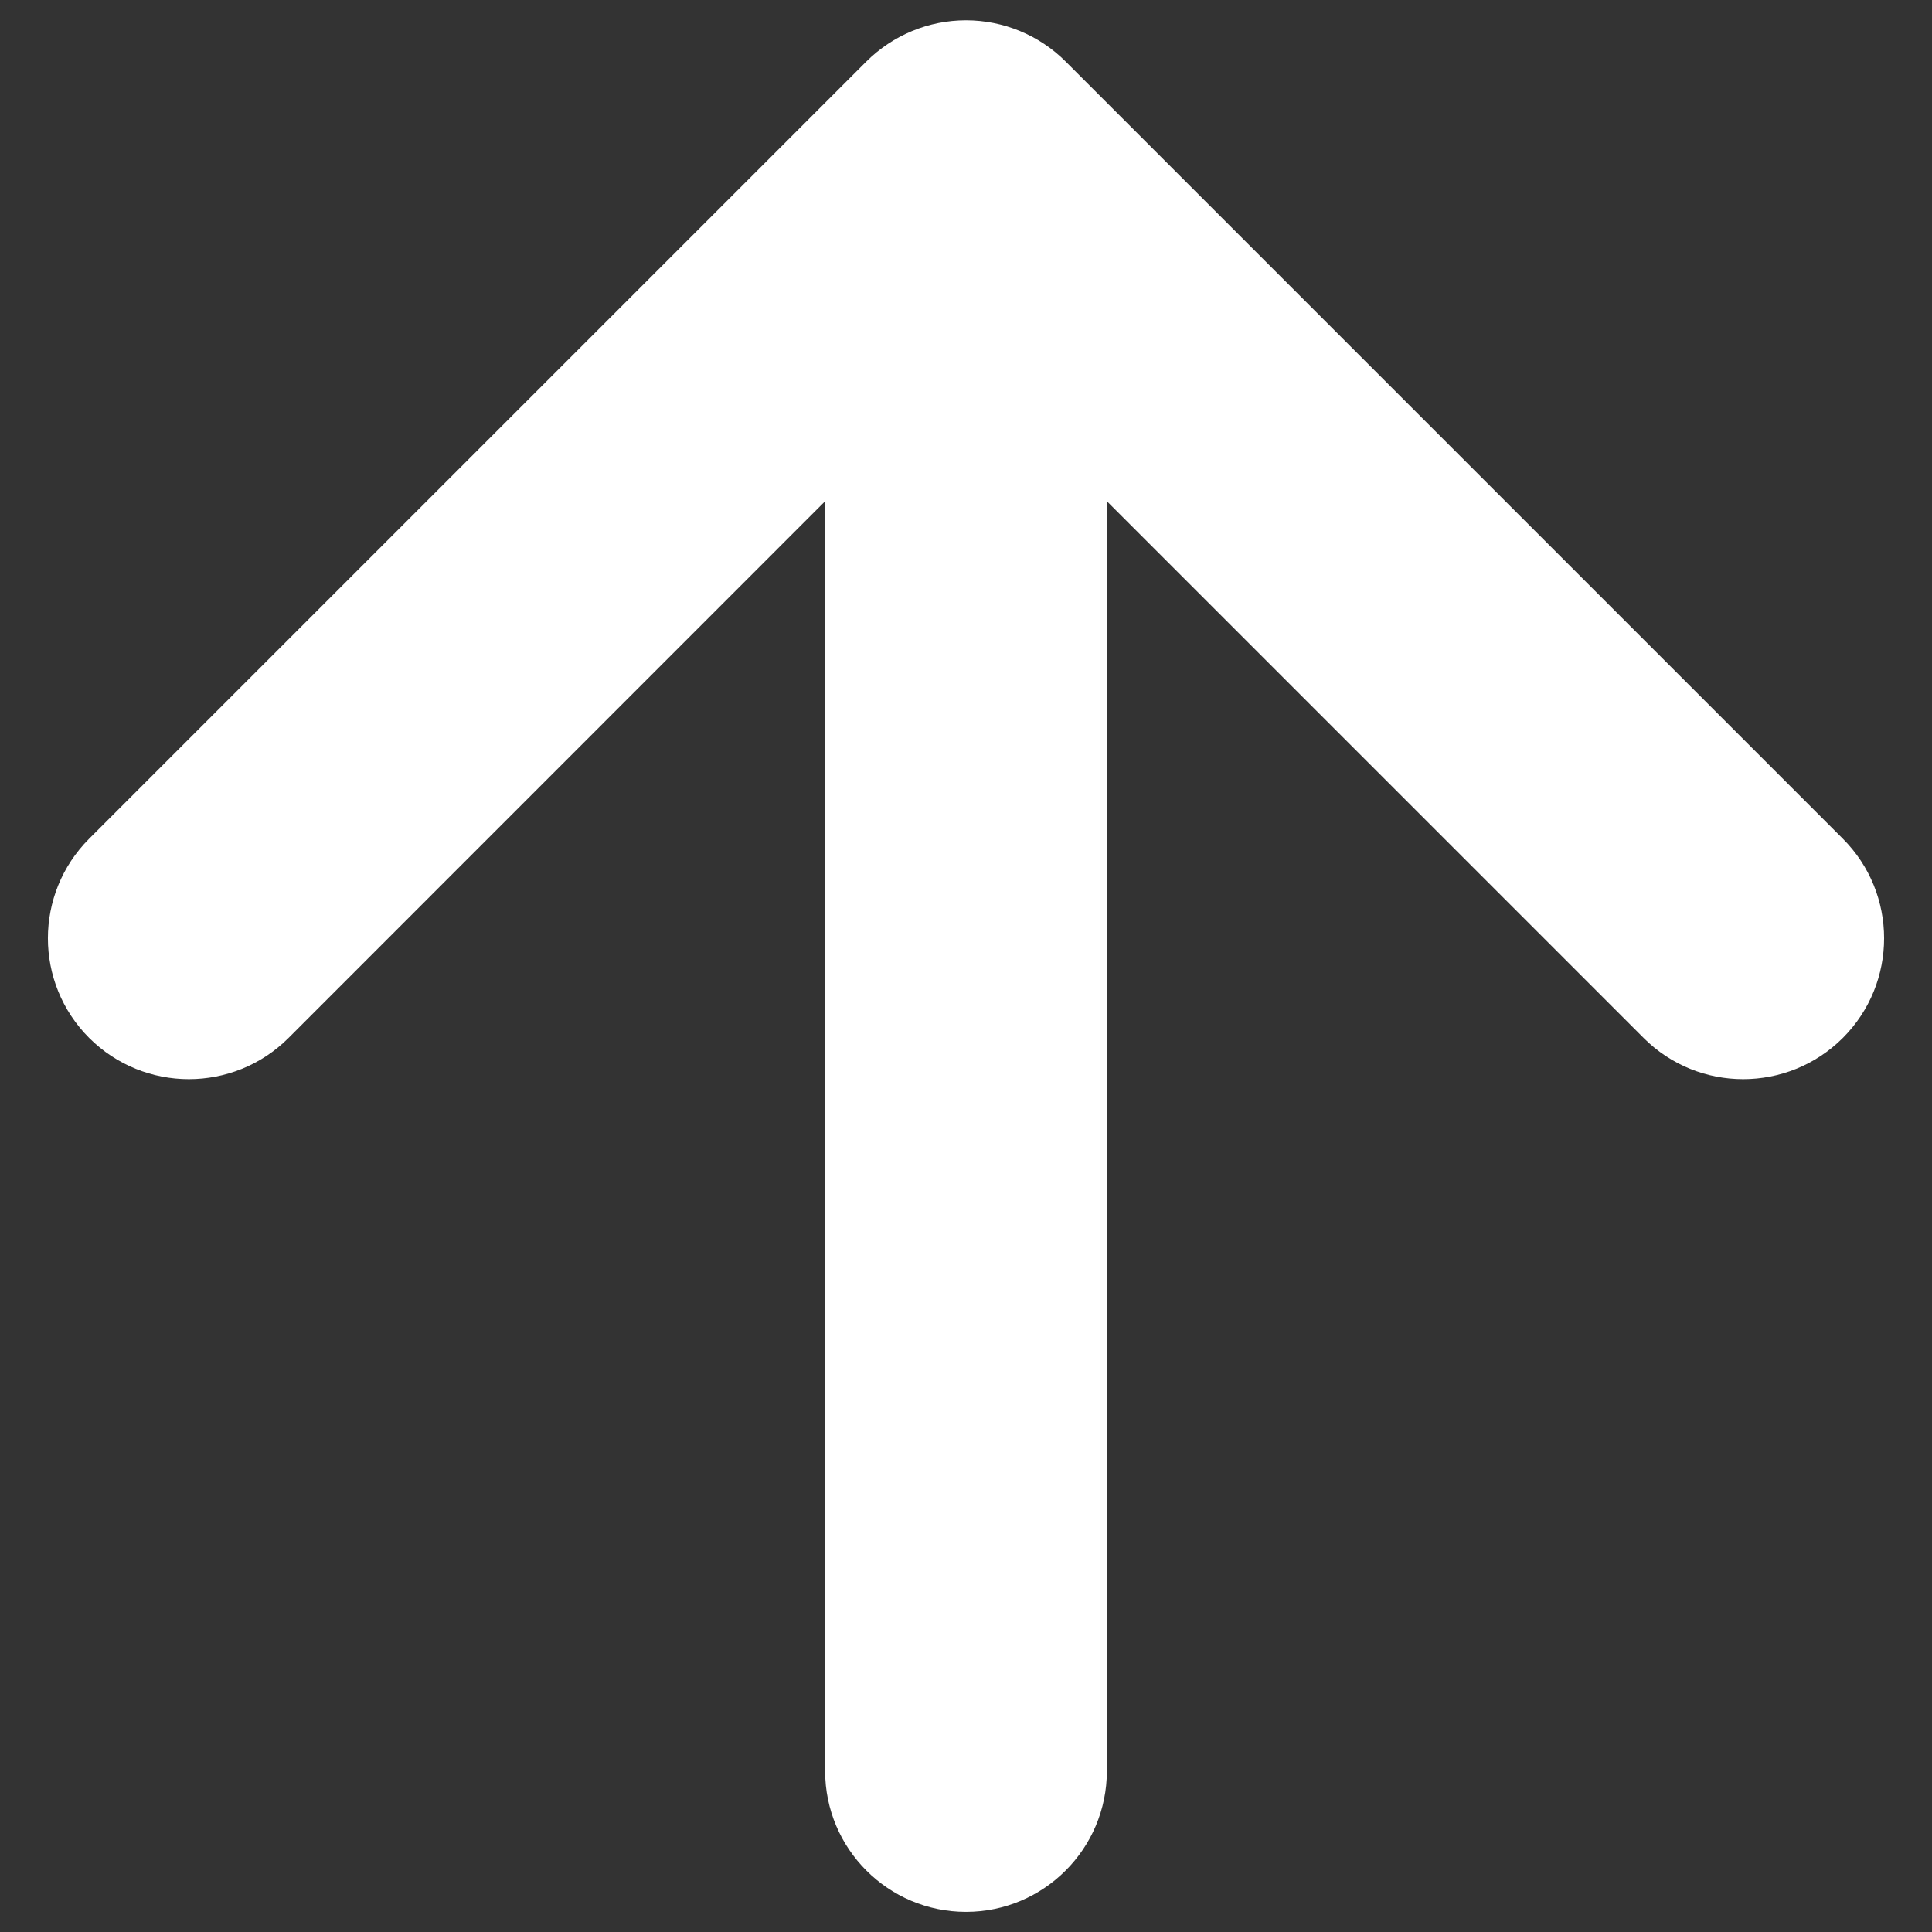 <svg width="12" height="12" viewBox="0 0 12 12" fill="none" xmlns="http://www.w3.org/2000/svg">
<rect x="0" y="0" width="12" height="12" fill="#333333" stroke="none"/>
<path fill-rule="evenodd" clip-rule="evenodd" d="M0.554 6.447C0.212 6.105 0.212 5.551 0.554 5.209L5.381 0.382C5.546 0.218 5.768 0.126 6 0.126C6.232 0.126 6.455 0.218 6.619 0.382L11.446 5.209C11.788 5.551 11.788 6.105 11.446 6.447C11.104 6.788 10.55 6.788 10.209 6.447L6.875 3.113L6.875 11C6.875 11.483 6.483 11.875 6 11.875C5.517 11.875 5.125 11.483 5.125 11L5.125 3.113L1.792 6.447C1.45 6.788 0.896 6.788 0.554 6.447Z" fill="white"/>
</svg>
